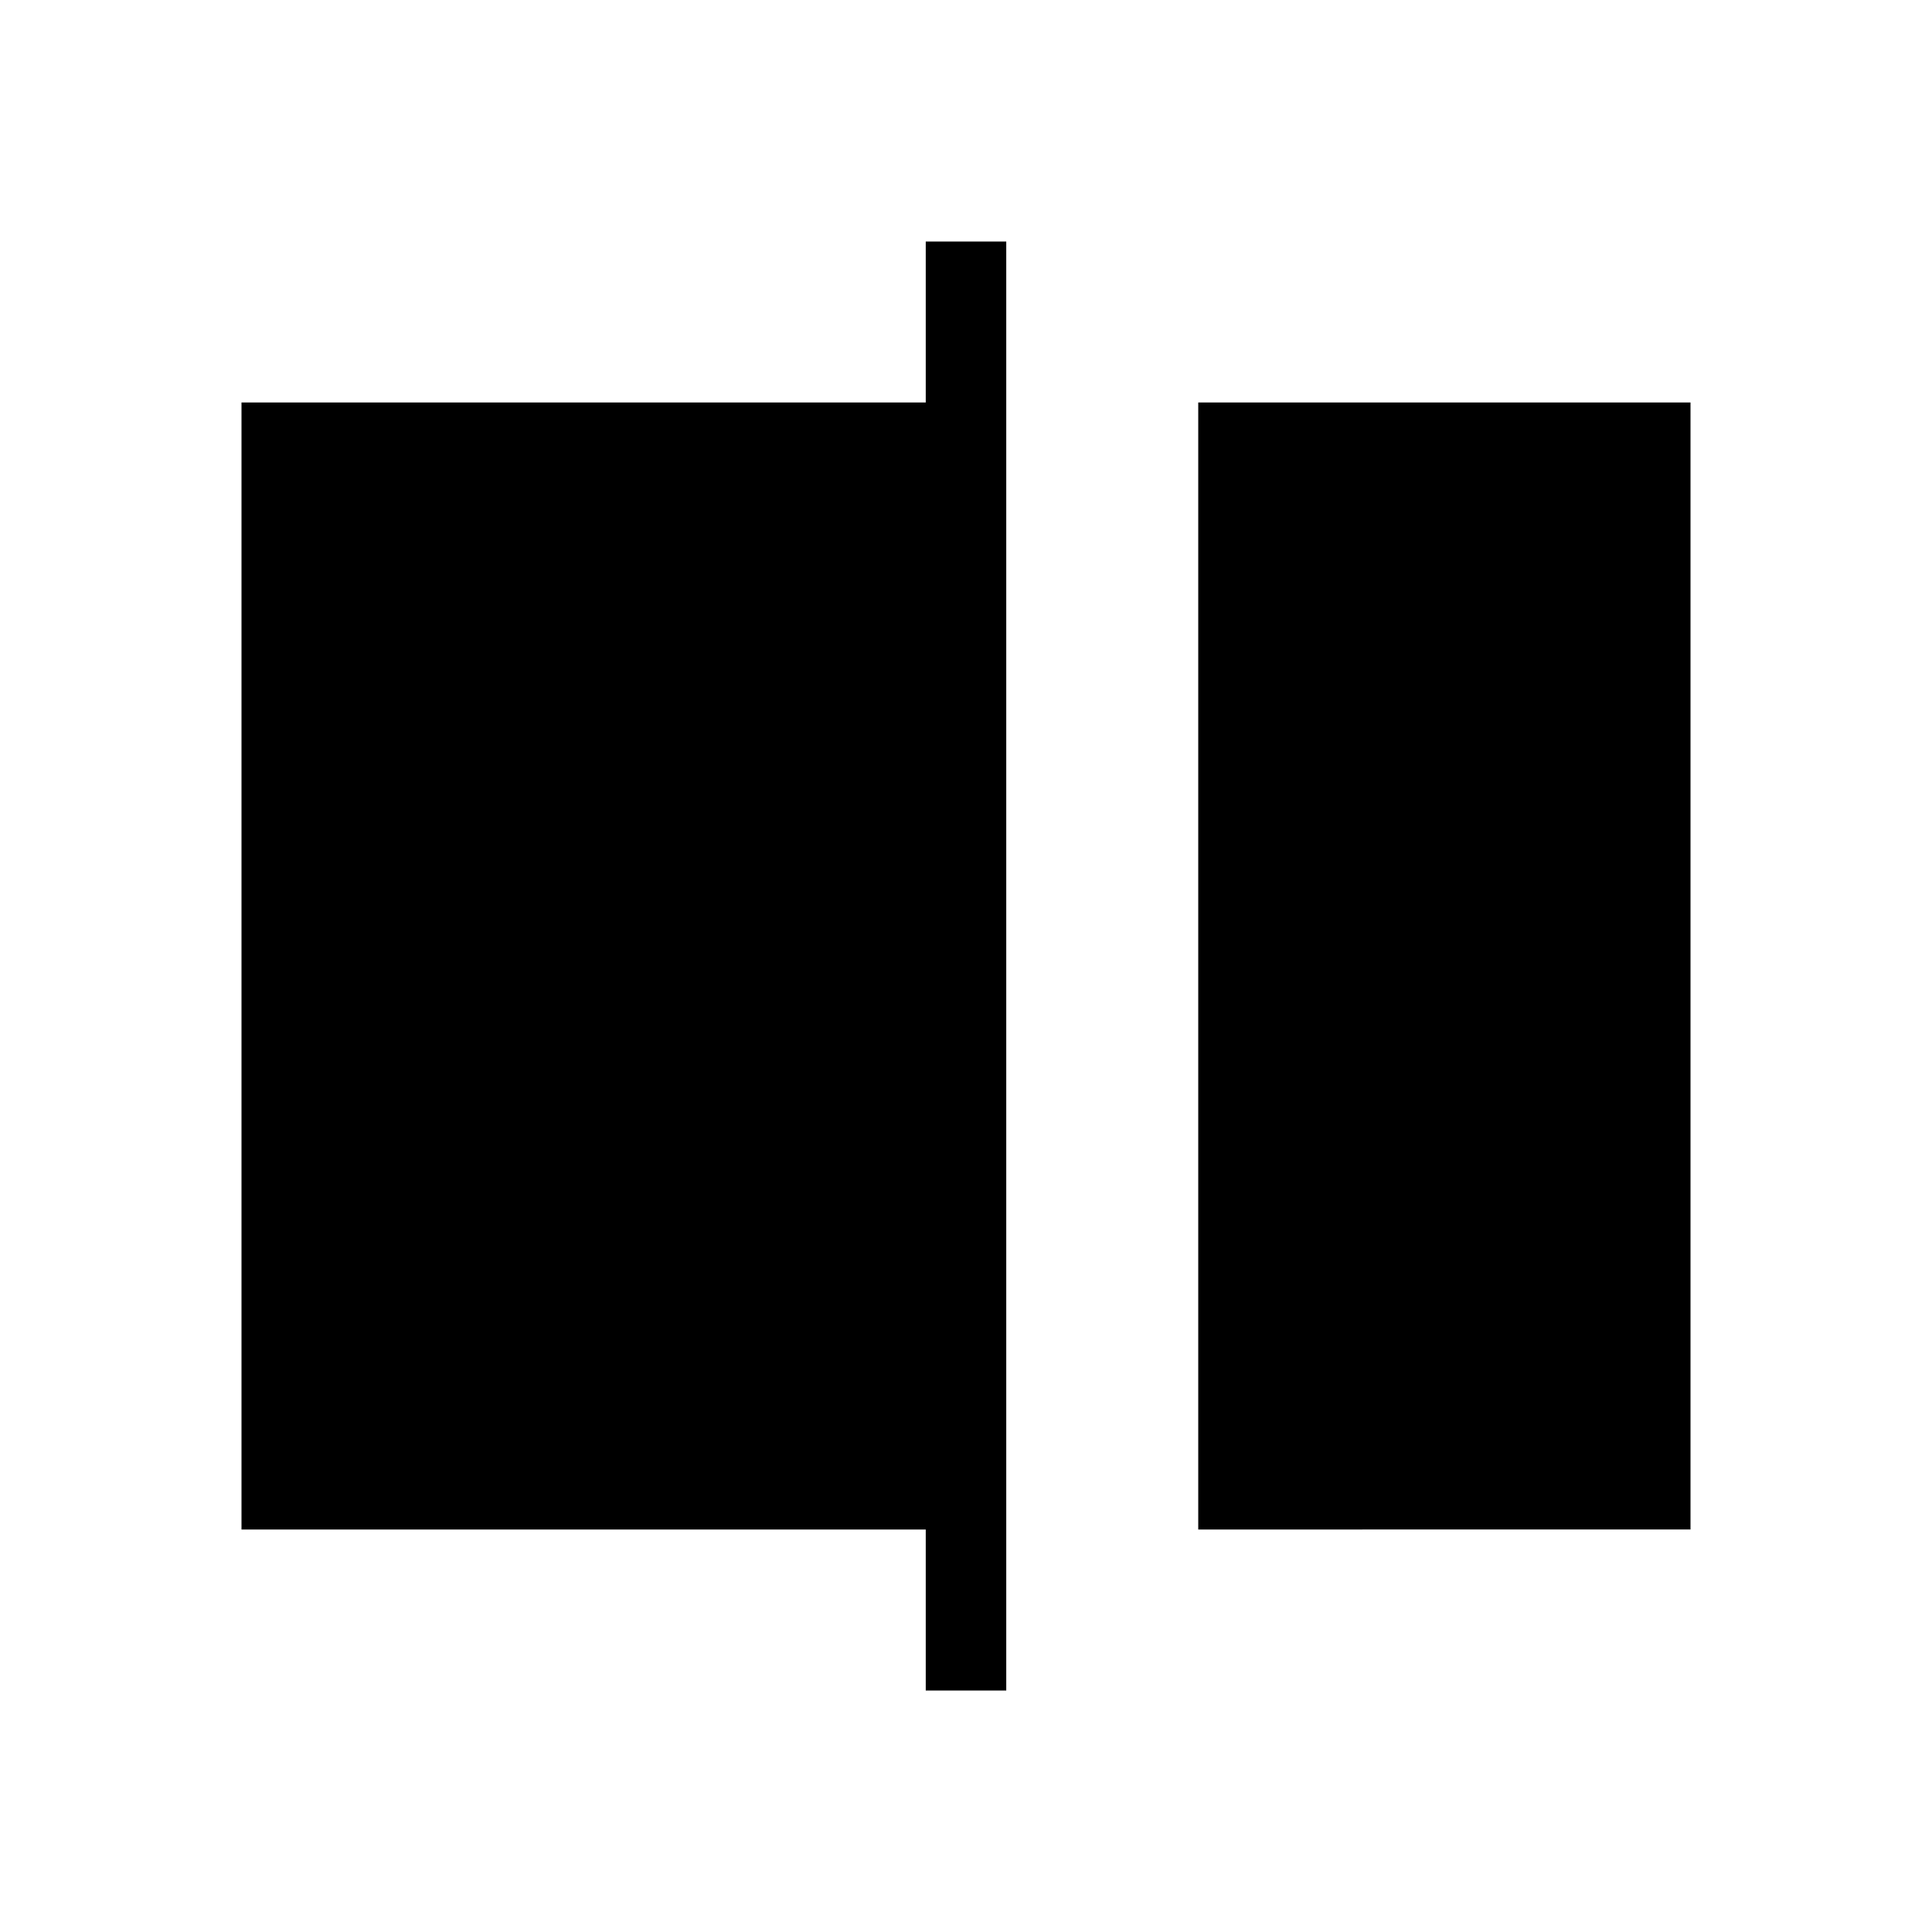 <svg xmlns="http://www.w3.org/2000/svg" xmlns:xlink="http://www.w3.org/1999/xlink" width="24" height="24" viewBox="0 0 24 24"><path fill="currentColor" d="M14.885 19V5H21v14zM11.5 21v-2H3V5h8.5V3h1v18z"/></svg>